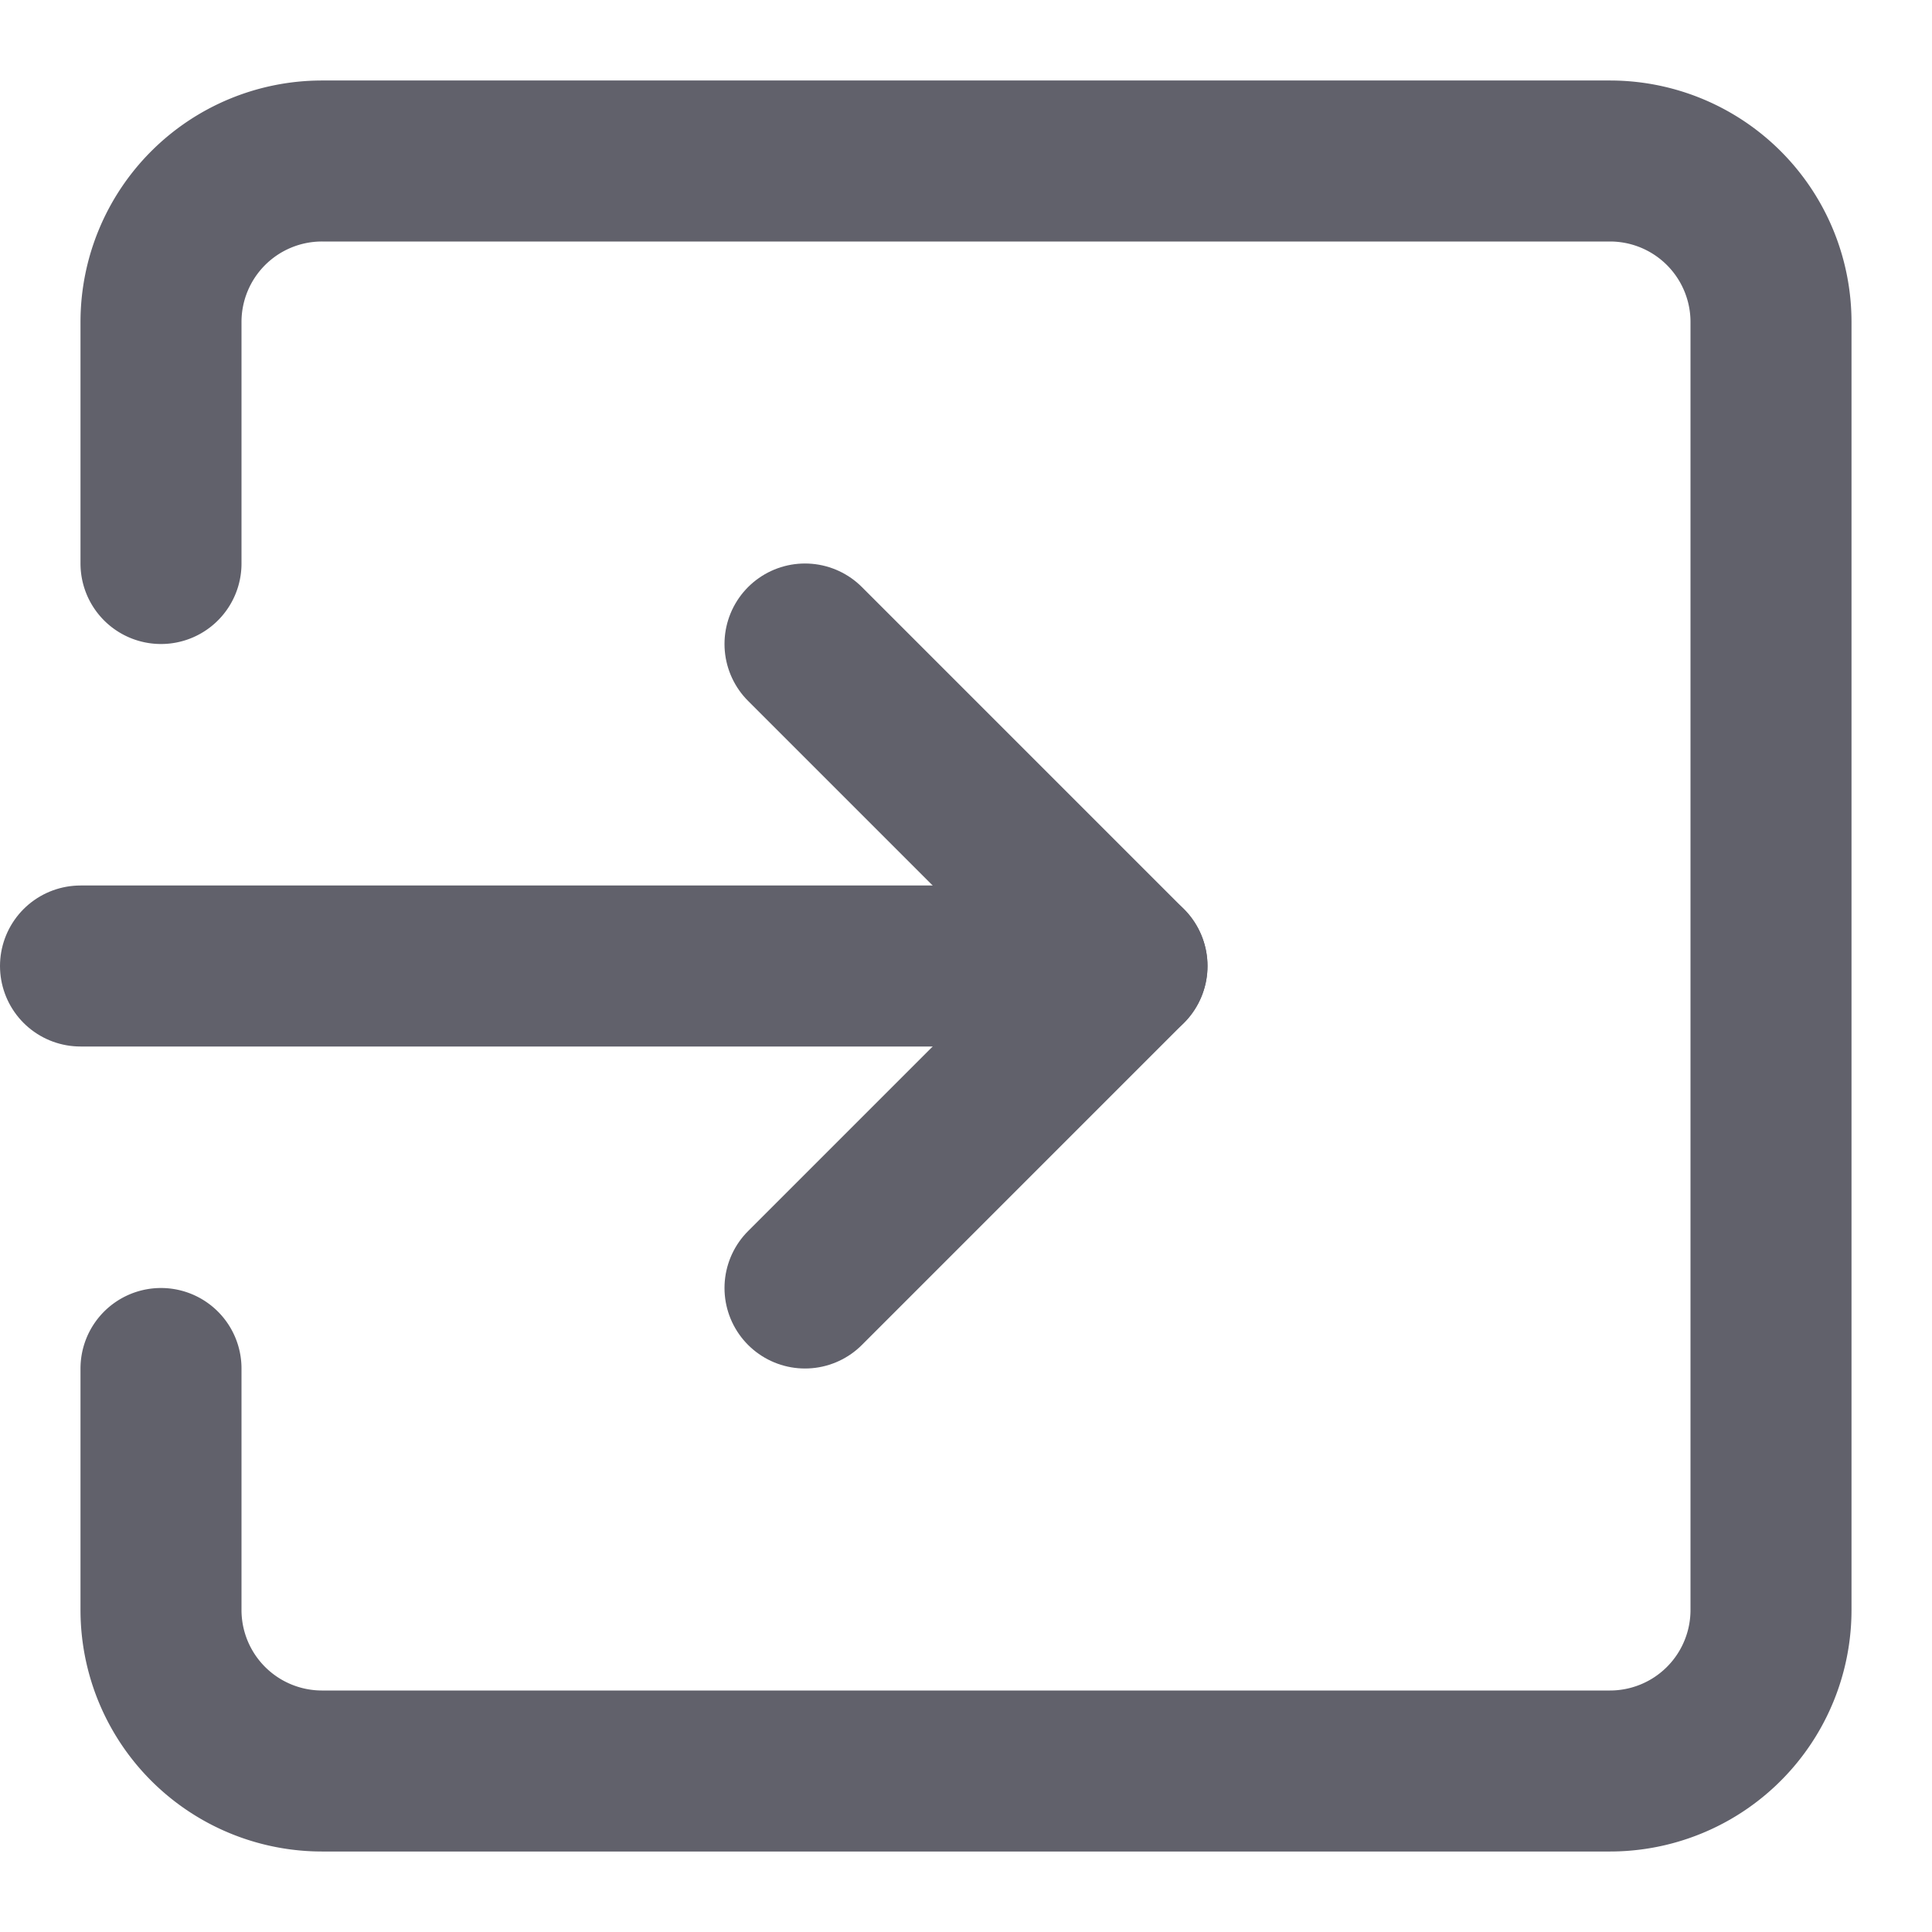 <svg xmlns="http://www.w3.org/2000/svg" height="24" width="24" viewBox="0 0 24 24"><g stroke-linecap="round" fill="#61616b" stroke-linejoin="round" class="nc-icon-wrapper"><line data-cap="butt" data-color="color-2" x1="1" y1="12" x2="14" y2="12" fill="none" stroke="#61616b" stroke-width="2"></line><polyline data-color="color-2" points="10 16 14 12 10 8" fill="none" stroke="#61616b" stroke-width="2"></polyline><path d="M2,17v3a2,2,0,0,0,2,2H20a2,2,0,0,0,2-2V4a2,2,0,0,0-2-2H4A2,2,0,0,0,2,4V7" fill="none" stroke="#61616b" stroke-width="2"></path></g></svg>